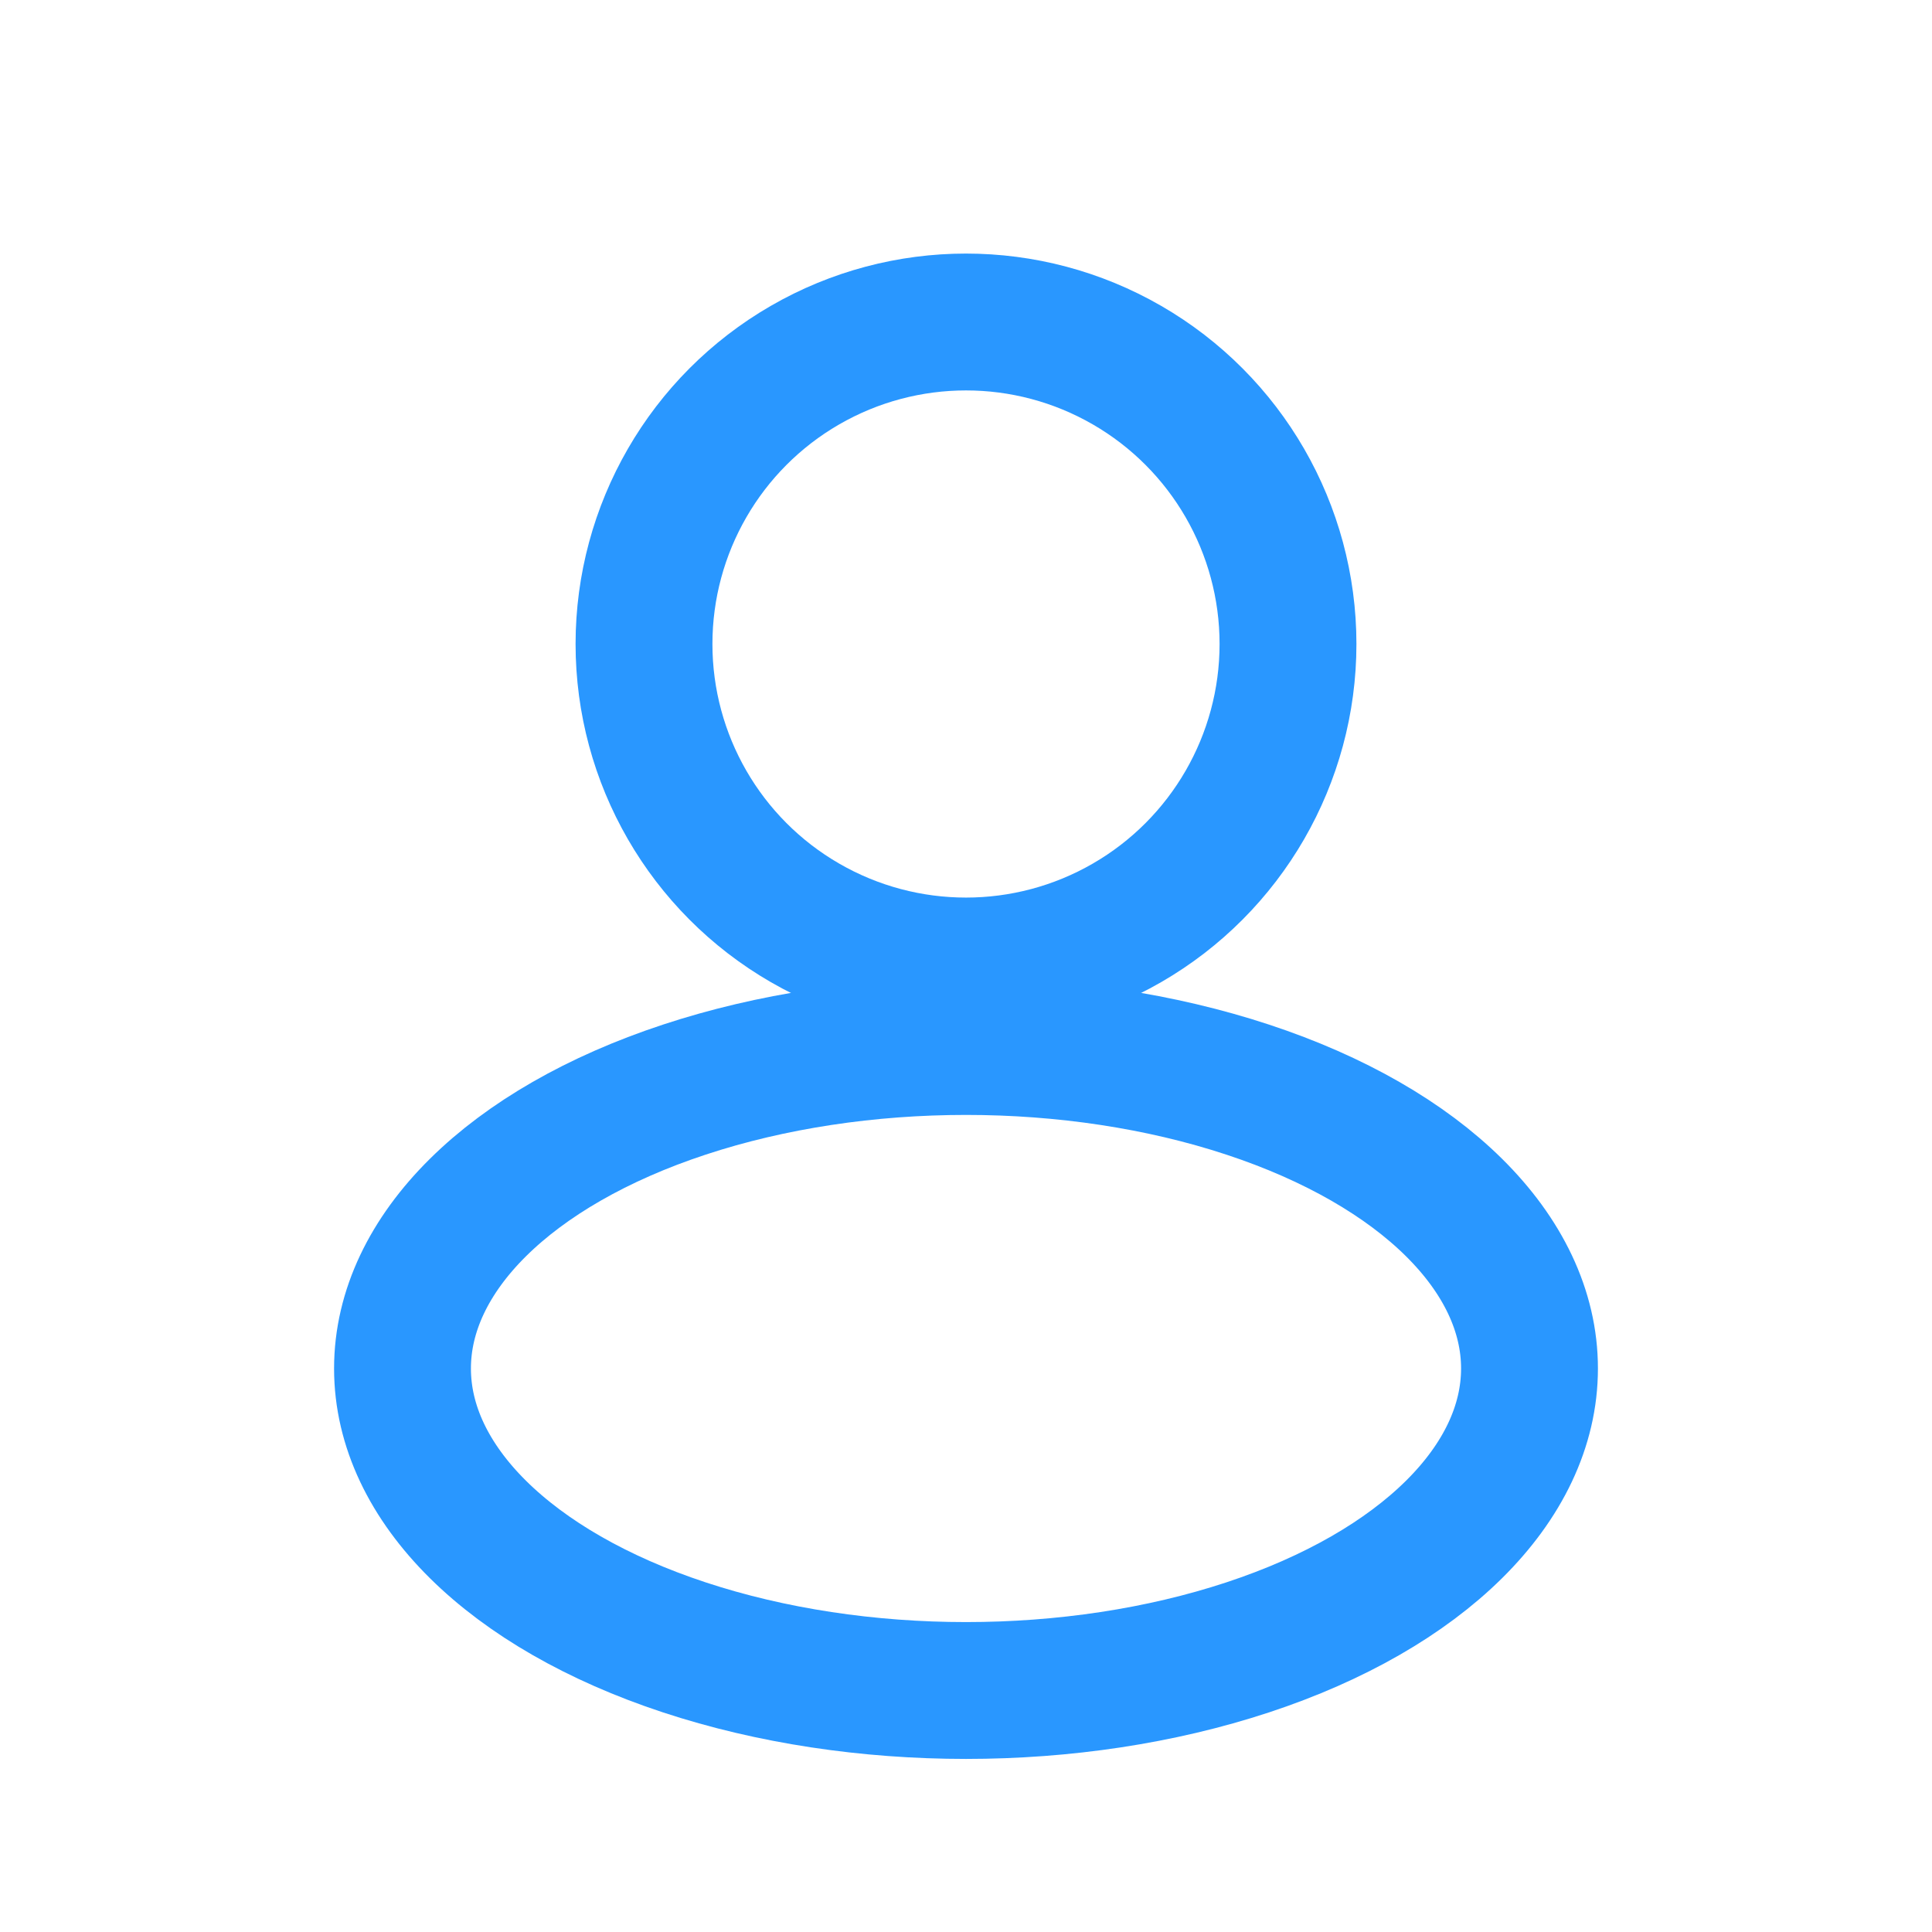 <svg width="24" height="24" viewBox="0 0 24 24" fill="none" xmlns="http://www.w3.org/2000/svg">
  <circle cx="12" cy="8" r="4" stroke="#2997ff" stroke-width="1.7" fill="none"/>
  <ellipse cx="12" cy="17" rx="7" ry="4" stroke="#2997ff" stroke-width="1.7" fill="none"/>
</svg> 